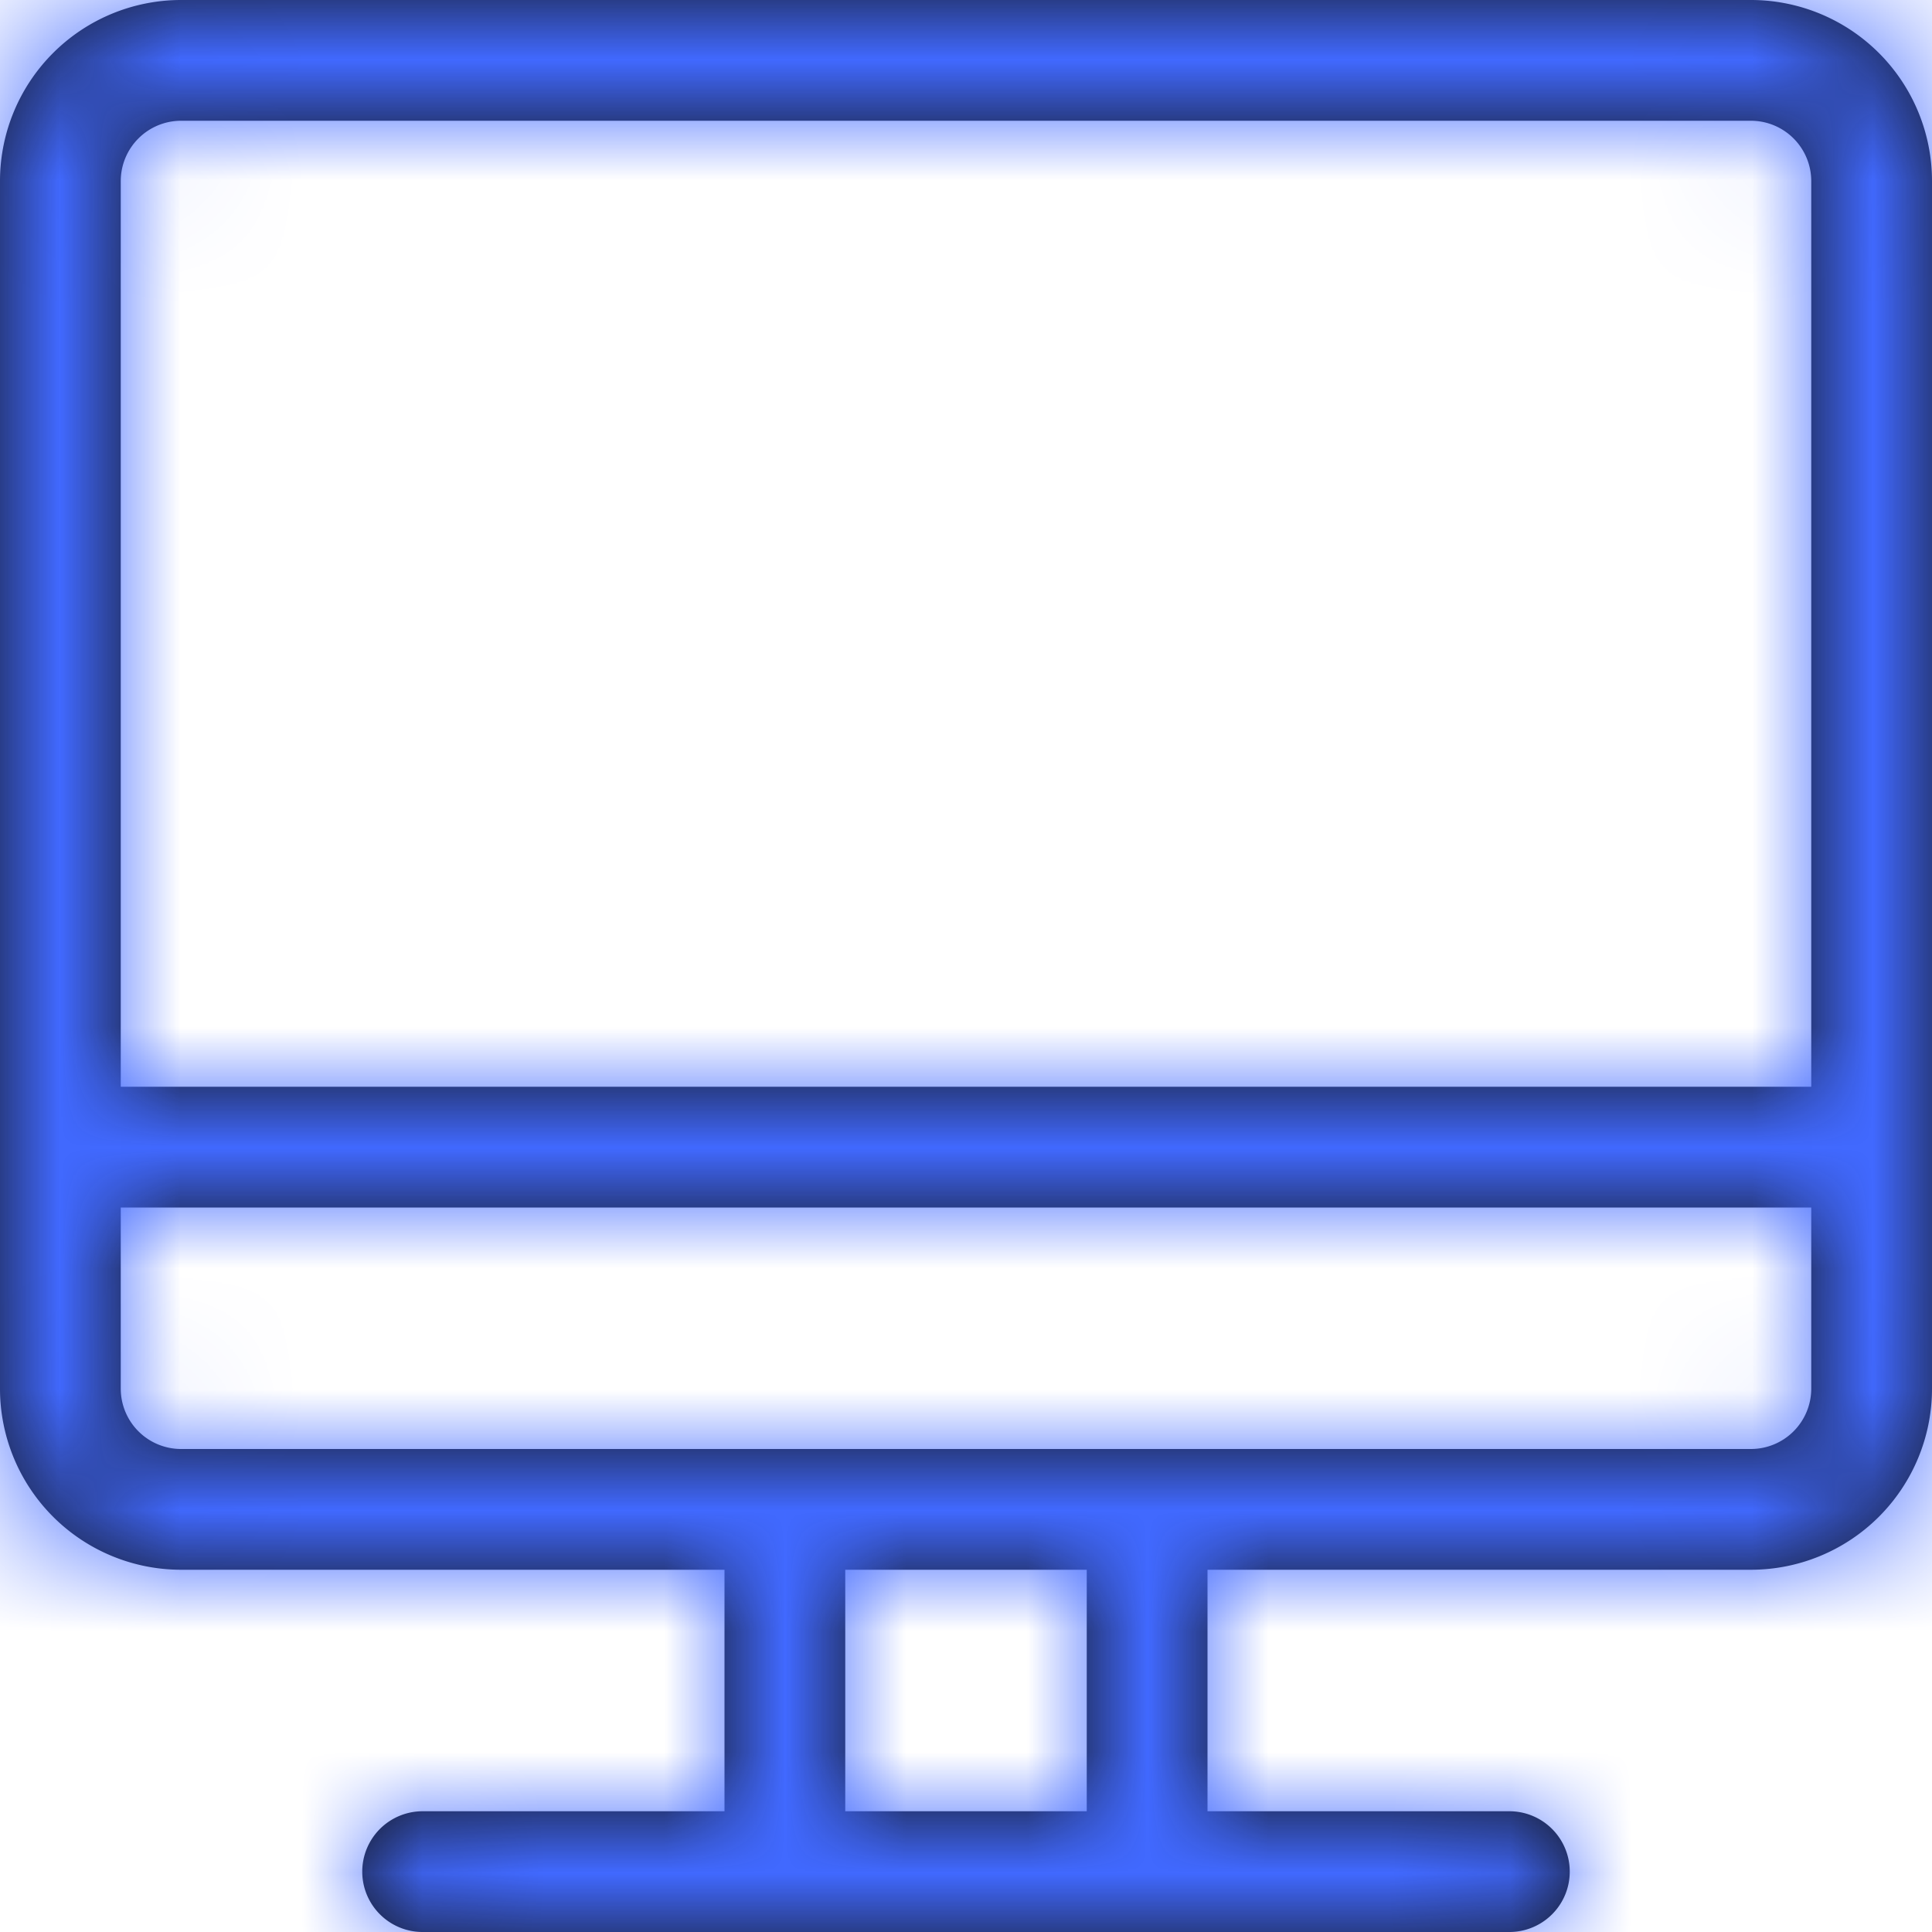 <svg width="16" height="16" xmlns="http://www.w3.org/2000/svg" xmlns:xlink="http://www.w3.org/1999/xlink"><defs><path d="M27 21v-7.5a.5.5 0 0 0-.5-.5h-13a.5.5 0 0 0-.5.5V21h14zm0 1H13v1.5a.5.5 0 0 0 .5.5h13a.5.5 0 0 0 .5-.5V22zm-9 3h-4.5a1.5 1.5 0 0 1-1.5-1.5v-10a1.5 1.5 0 0 1 1.5-1.5h13a1.5 1.5 0 0 1 1.5 1.5v10a1.5 1.5 0 0 1-1.5 1.5H22v2h2.5a.5.5 0 1 1 0 1h-9a.5.5 0 1 1 0-1H18v-2zm1 0v2h2v-2h-2z" id="a"/></defs><g transform="translate(-12 -12)" fill="none" fill-rule="evenodd"><mask id="b" fill="#fff"><use xlink:href="#a"/></mask><use fill="#111" fill-rule="nonzero" xlink:href="#a"/><g mask="url(#b)" fill="#4169ff"><path d="M0 0h40v40H0z"/></g></g></svg>